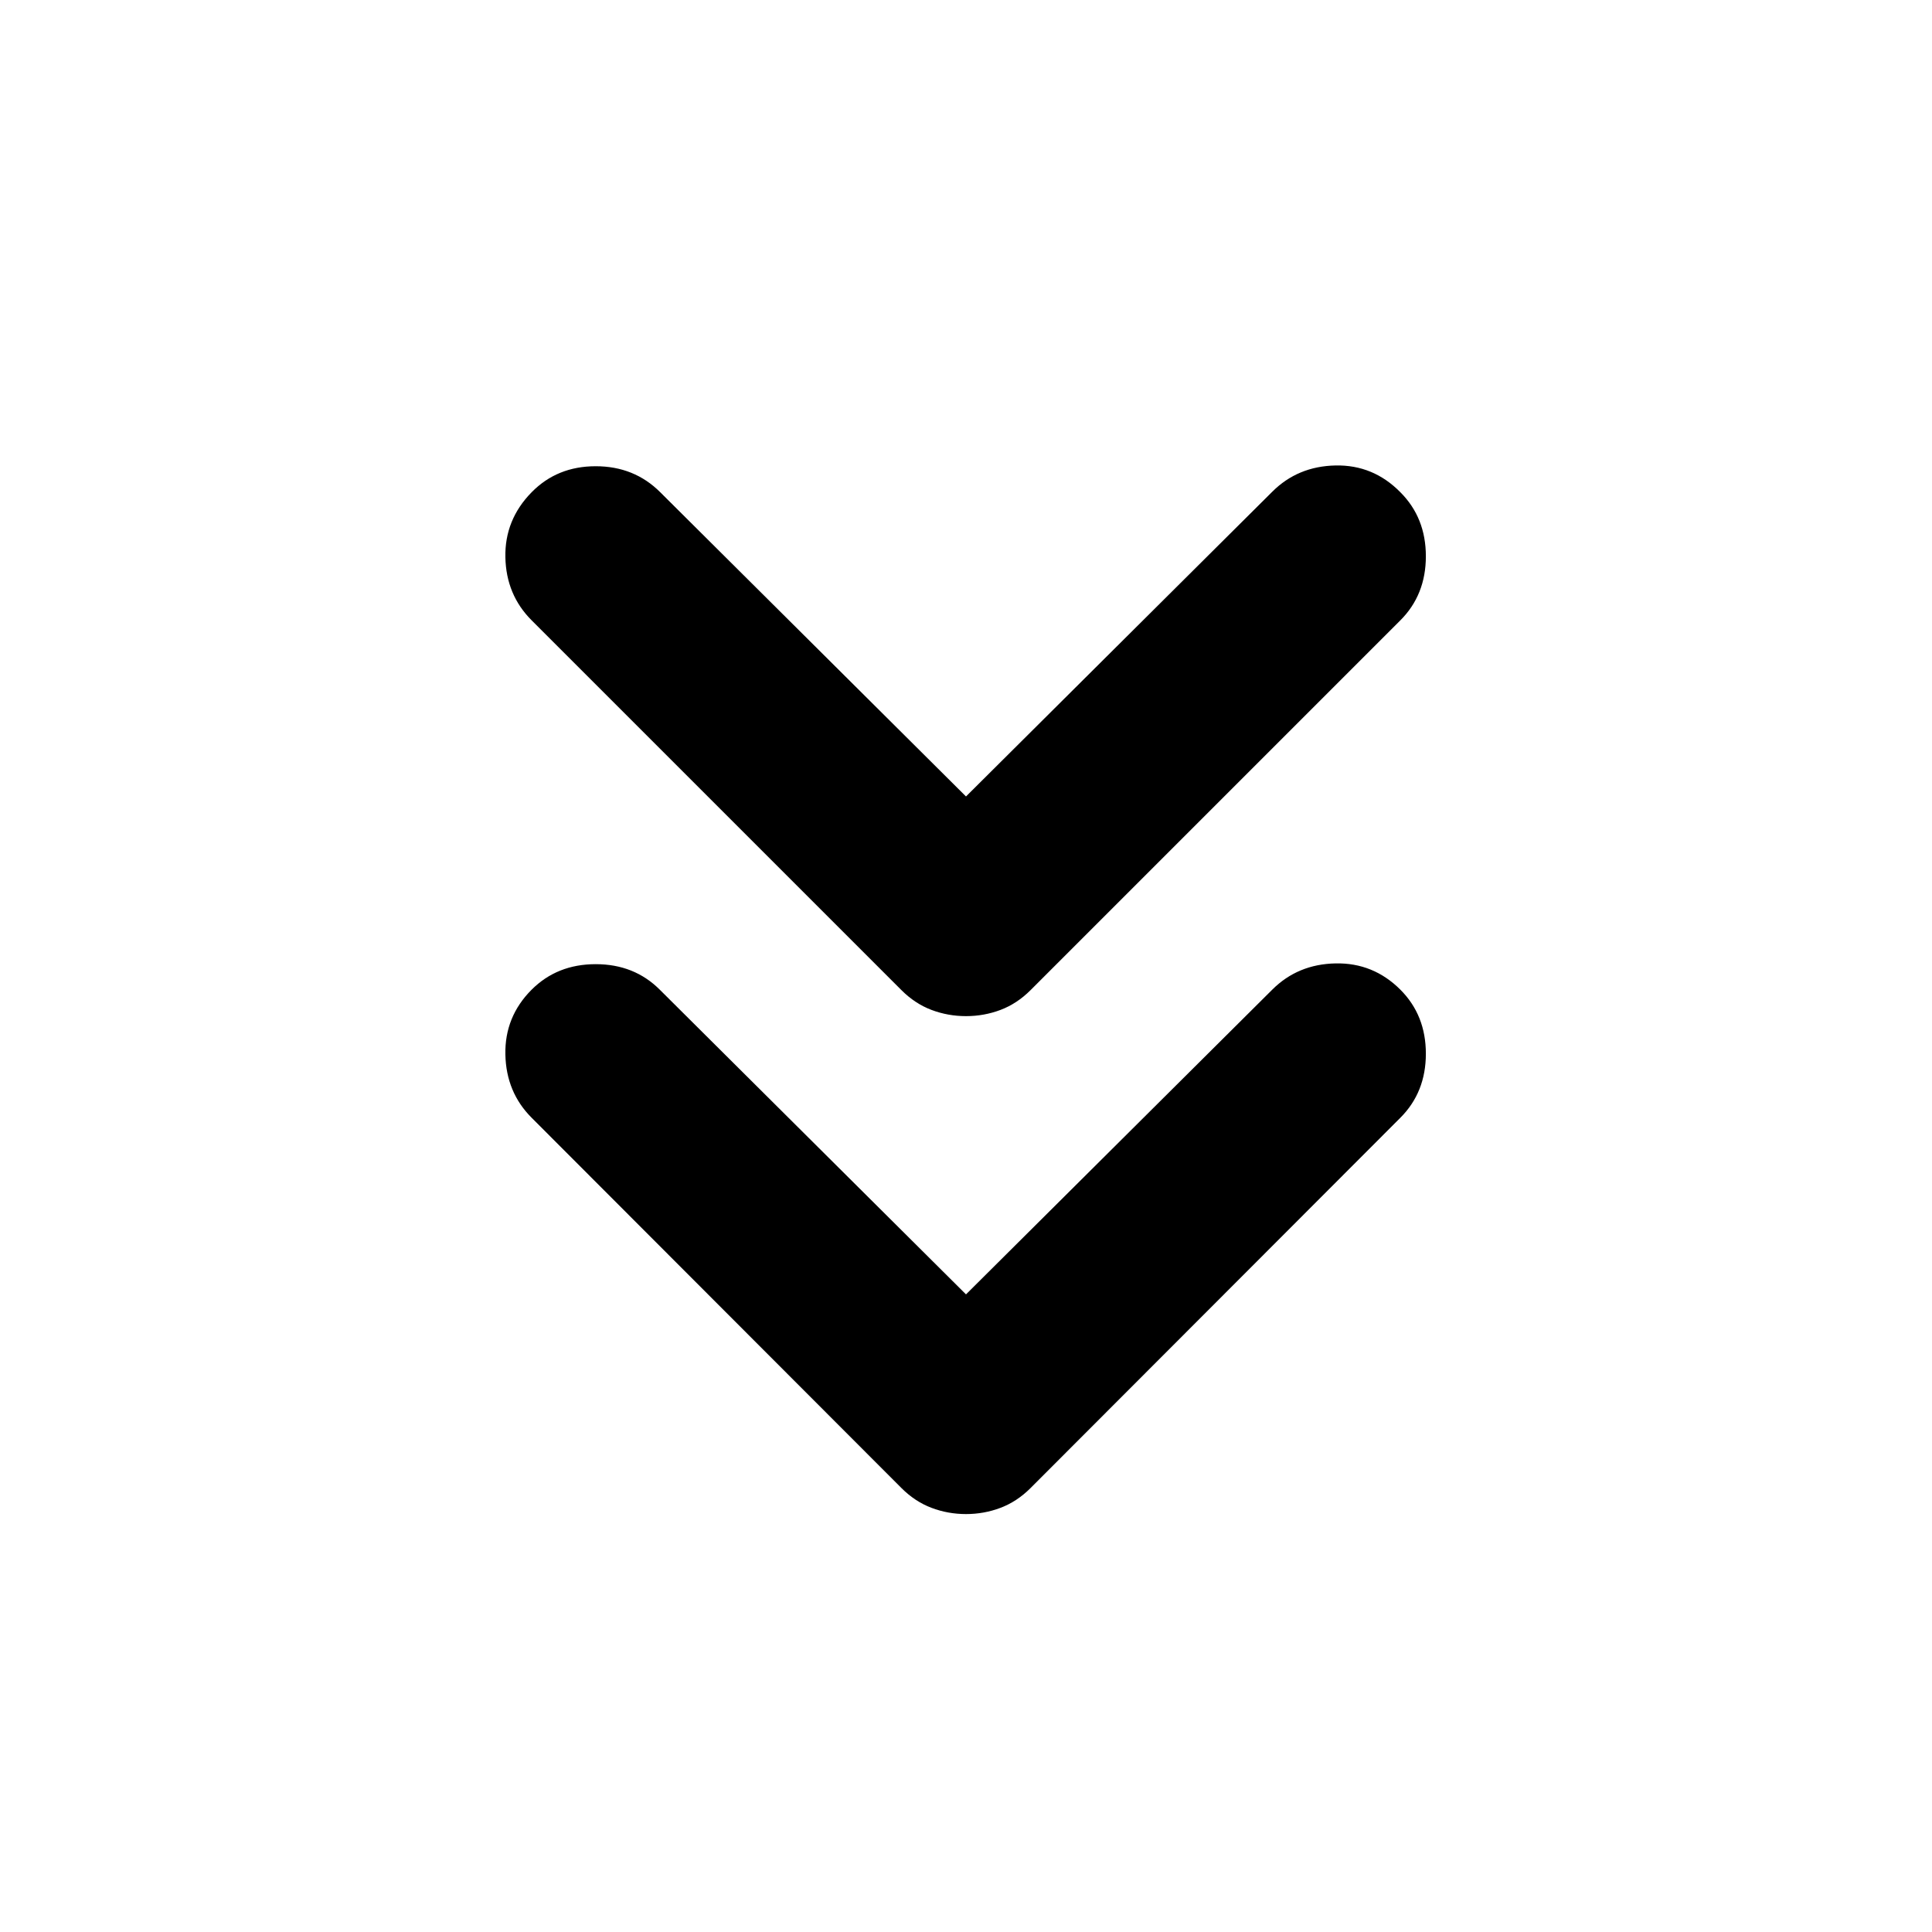 <svg xmlns="http://www.w3.org/2000/svg" height="24" viewBox="0 -960 960 960" width="24"><path d="m480-316.83 152.17-151.41q12.68-12.67 31.45-13.05 18.77-.38 32.21 13.05 12.67 12.67 12.67 31.83 0 19.15-12.67 31.82l-183.76 184q-6.72 6.72-14.92 9.82-8.19 3.1-17.15 3.1-8.96 0-17.15-3.1-8.2-3.1-14.92-9.82l-183.76-184q-12.67-12.67-13.05-31.44-.38-18.77 13.05-32.21 12.68-12.67 31.83-12.67t31.83 12.67L480-316.83Zm0-247.41 152.17-151.41q12.68-12.68 31.45-13.06 18.77-.38 32.21 13.3 12.67 12.67 12.67 31.82 0 19.16-12.67 31.83L512.07-468q-6.72 6.72-14.92 9.82-8.19 3.09-17.15 3.09-8.96 0-17.15-3.09-8.2-3.1-14.92-9.82L264.17-651.76q-12.67-12.67-13.05-31.33-.38-18.65 13.05-32.32 12.68-12.92 31.83-12.92t32.07 12.92L480-564.24Z"/></svg>